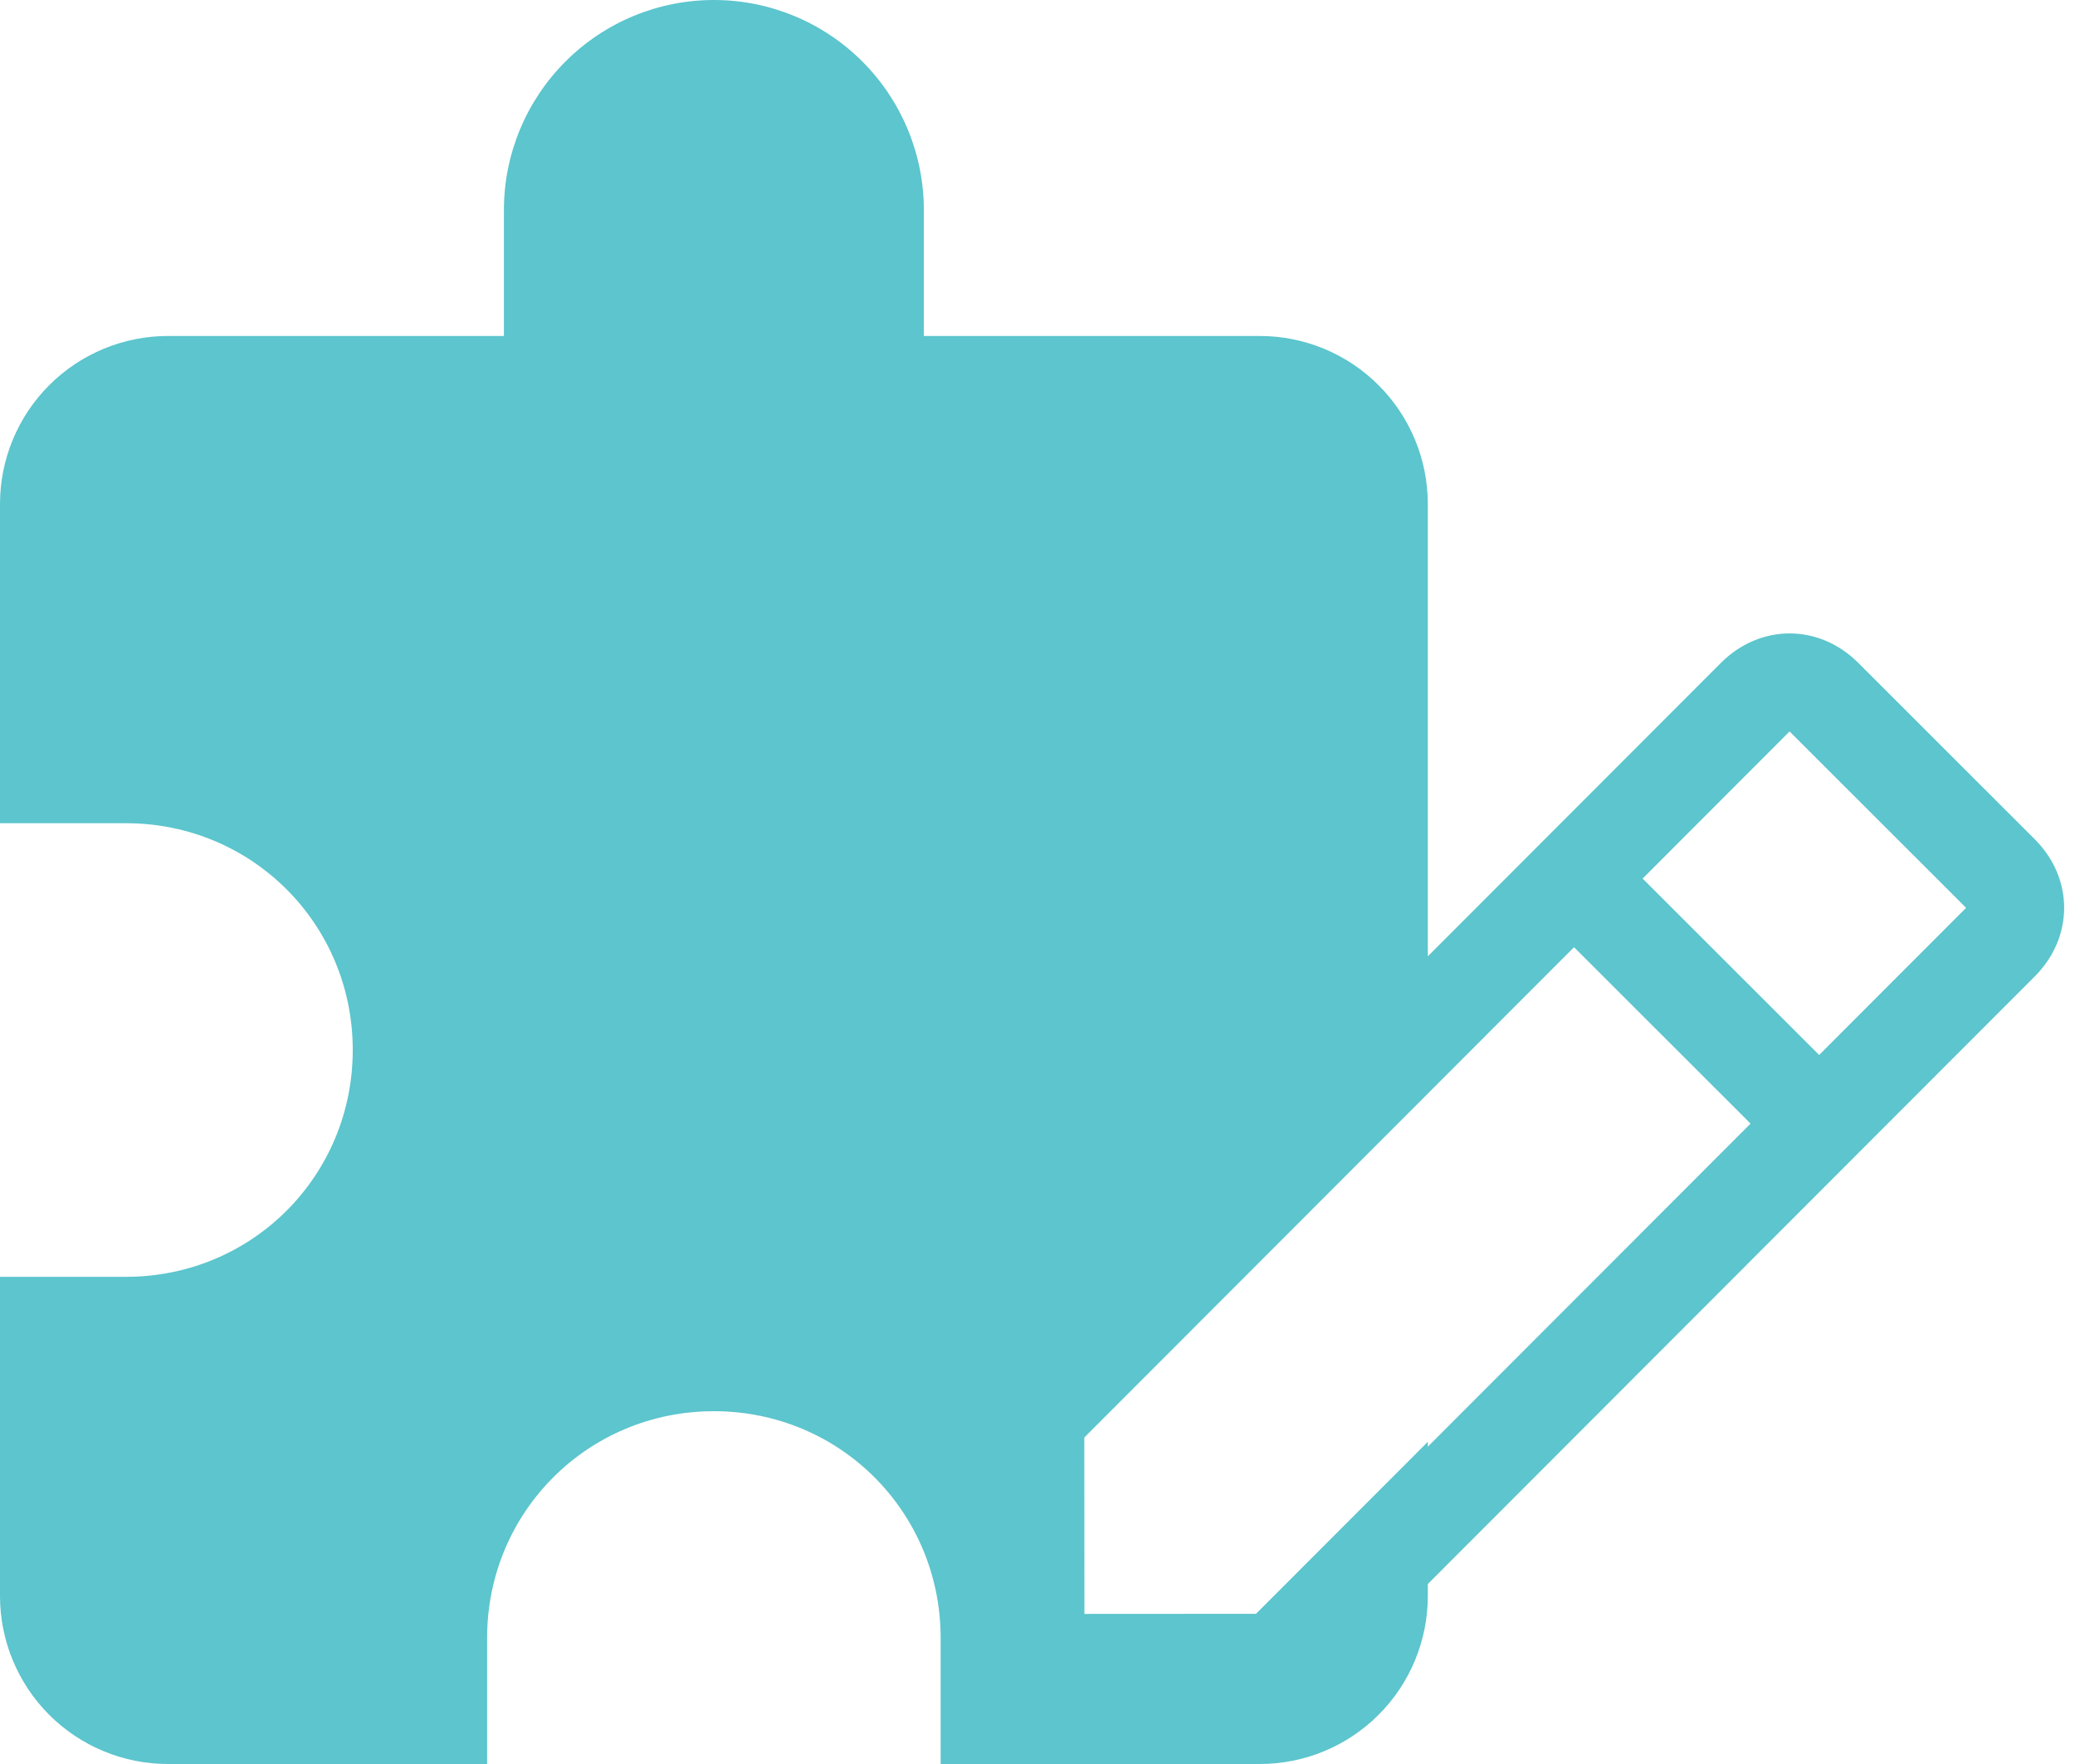 <svg width="40" height="34" viewBox="0 0 40 34" fill="none" xmlns="http://www.w3.org/2000/svg">
<path d="M39.224 18.82C39.98 18.064 39.98 16.93 39.223 16.175L35.821 12.775C35.064 12.02 33.931 12.02 33.175 12.776L19.01 26.954L19.012 33.001L25.059 32.998L39.224 18.82ZM34.498 14.098L37.901 17.498L35.068 20.334L31.665 16.934L34.498 14.098ZM20.901 31.111L20.9 27.709L30.343 18.257L33.746 21.657L24.302 31.109L20.901 31.111Z" fill="#5CC5CD"/>
<path fill-rule="evenodd" clip-rule="evenodd" d="M27.524 16.191V16.906V18.713V19.617C27.524 20.101 27.516 20.241 27.511 20.331C27.505 20.44 27.503 20.477 27.524 20.972V21.033L20.899 27.331L20.901 31.111L24.208 31.109L27.524 27.79V30.762C27.524 31.621 27.183 32.444 26.575 33.052C25.968 33.659 25.145 34 24.286 34H18.133V31.572C18.133 29.143 16.191 27.2 13.762 27.2C11.333 27.2 9.39 29.143 9.39 31.572V34H3.238C2.379 34 1.556 33.659 0.948 33.052C0.341 32.444 0 31.621 0 30.762V24.61H2.429C4.857 24.61 6.8 22.667 6.8 20.238C6.8 17.81 4.857 15.867 2.429 15.867H0V9.714C0 8.856 0.341 8.032 0.948 7.425C1.556 6.817 2.379 6.476 3.238 6.476H9.714V4.048C9.714 2.974 10.141 1.945 10.9 1.186C11.659 0.426 12.688 3.05176e-05 13.762 3.05176e-05C14.835 3.05176e-05 15.865 0.426 16.624 1.186C17.383 1.945 17.809 2.974 17.809 4.048V6.476H24.286C25.145 6.476 25.968 6.817 26.575 7.425C27.183 8.032 27.524 8.856 27.524 9.714V16.191Z" fill="#5CC5CD"/>
</svg>
